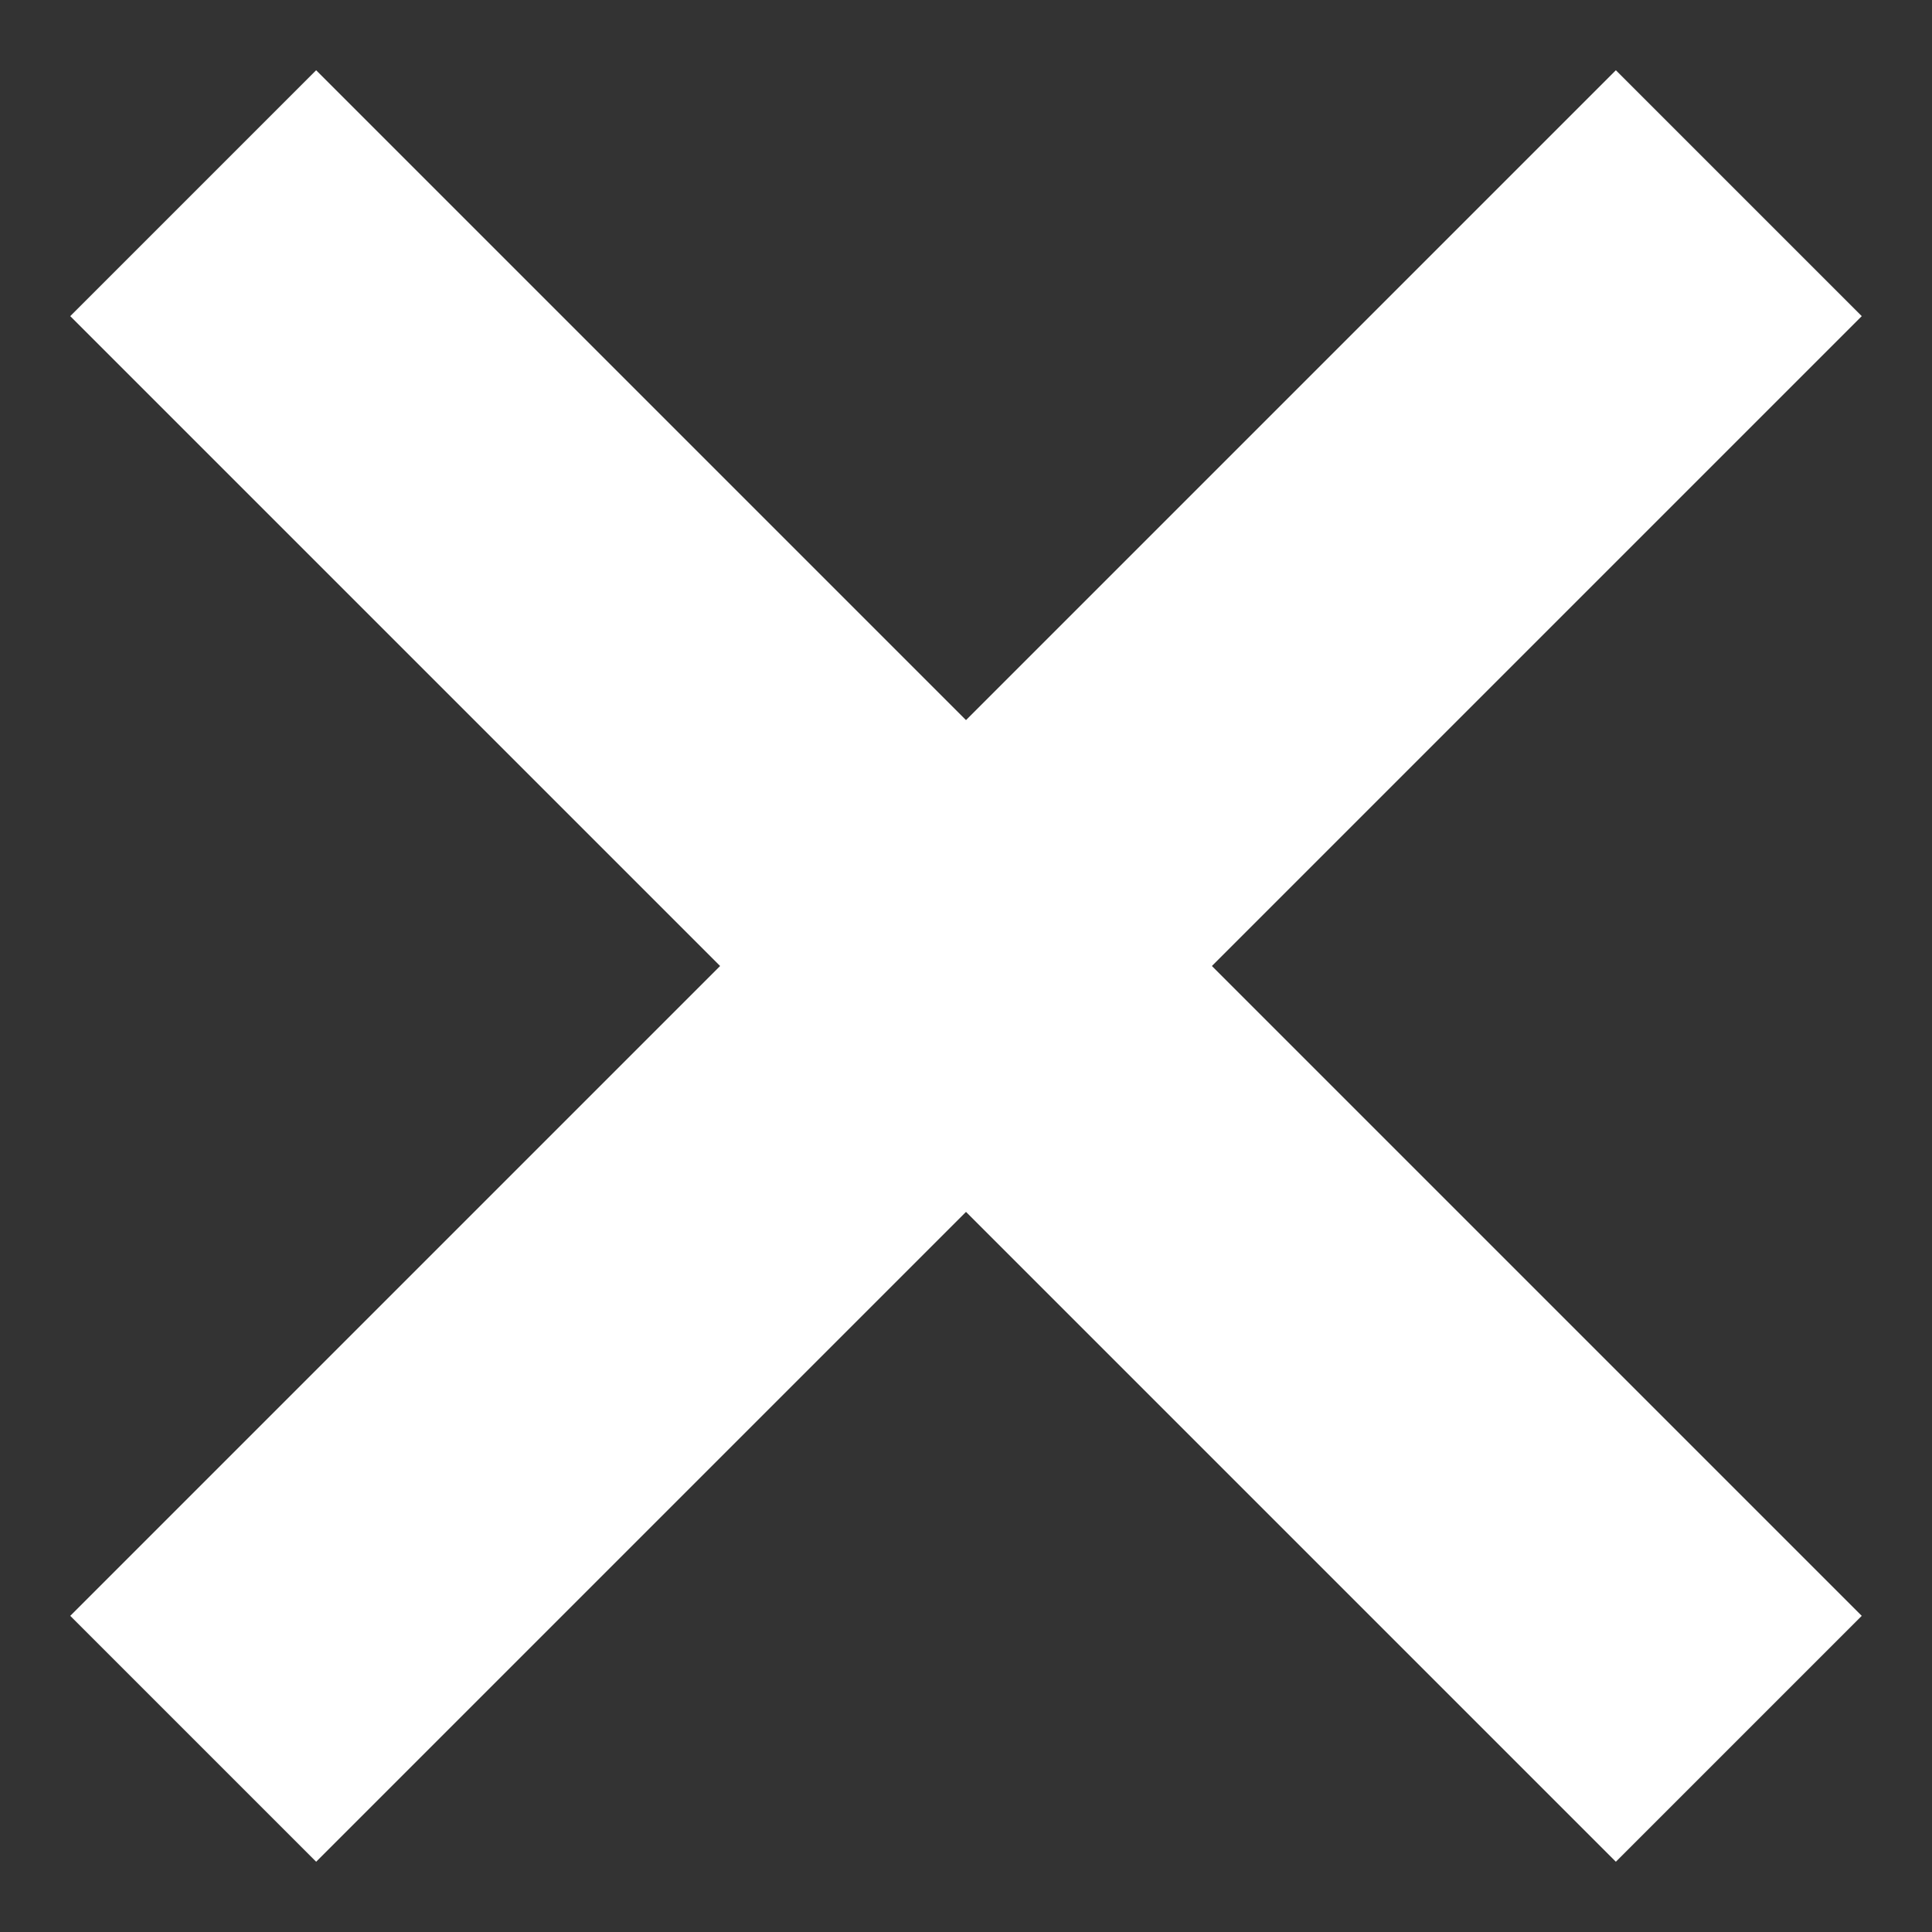 <svg xmlns="http://www.w3.org/2000/svg" xmlns:xlink="http://www.w3.org/1999/xlink" width="10" height="10" viewBox="0 0 10 10"><rect x="0" y="0" width="10" height="10" fill="#333333" stroke="none"/><defs><path id="hyrma" d="M1301 766l-8 8"/><path id="hyrmb" d="M1293 766l8 8"/></defs><g><g transform="translate(-1292 -765)"><g><use fill="#fff" fill-opacity="0" stroke="#fff" stroke-miterlimit="50" stroke-width="1.8" xlink:href="#hyrma"/></g><g><use fill="#fff" fill-opacity="0" stroke="#fff" stroke-miterlimit="50" stroke-width="1.8" xlink:href="#hyrmb"/></g></g></g></svg>